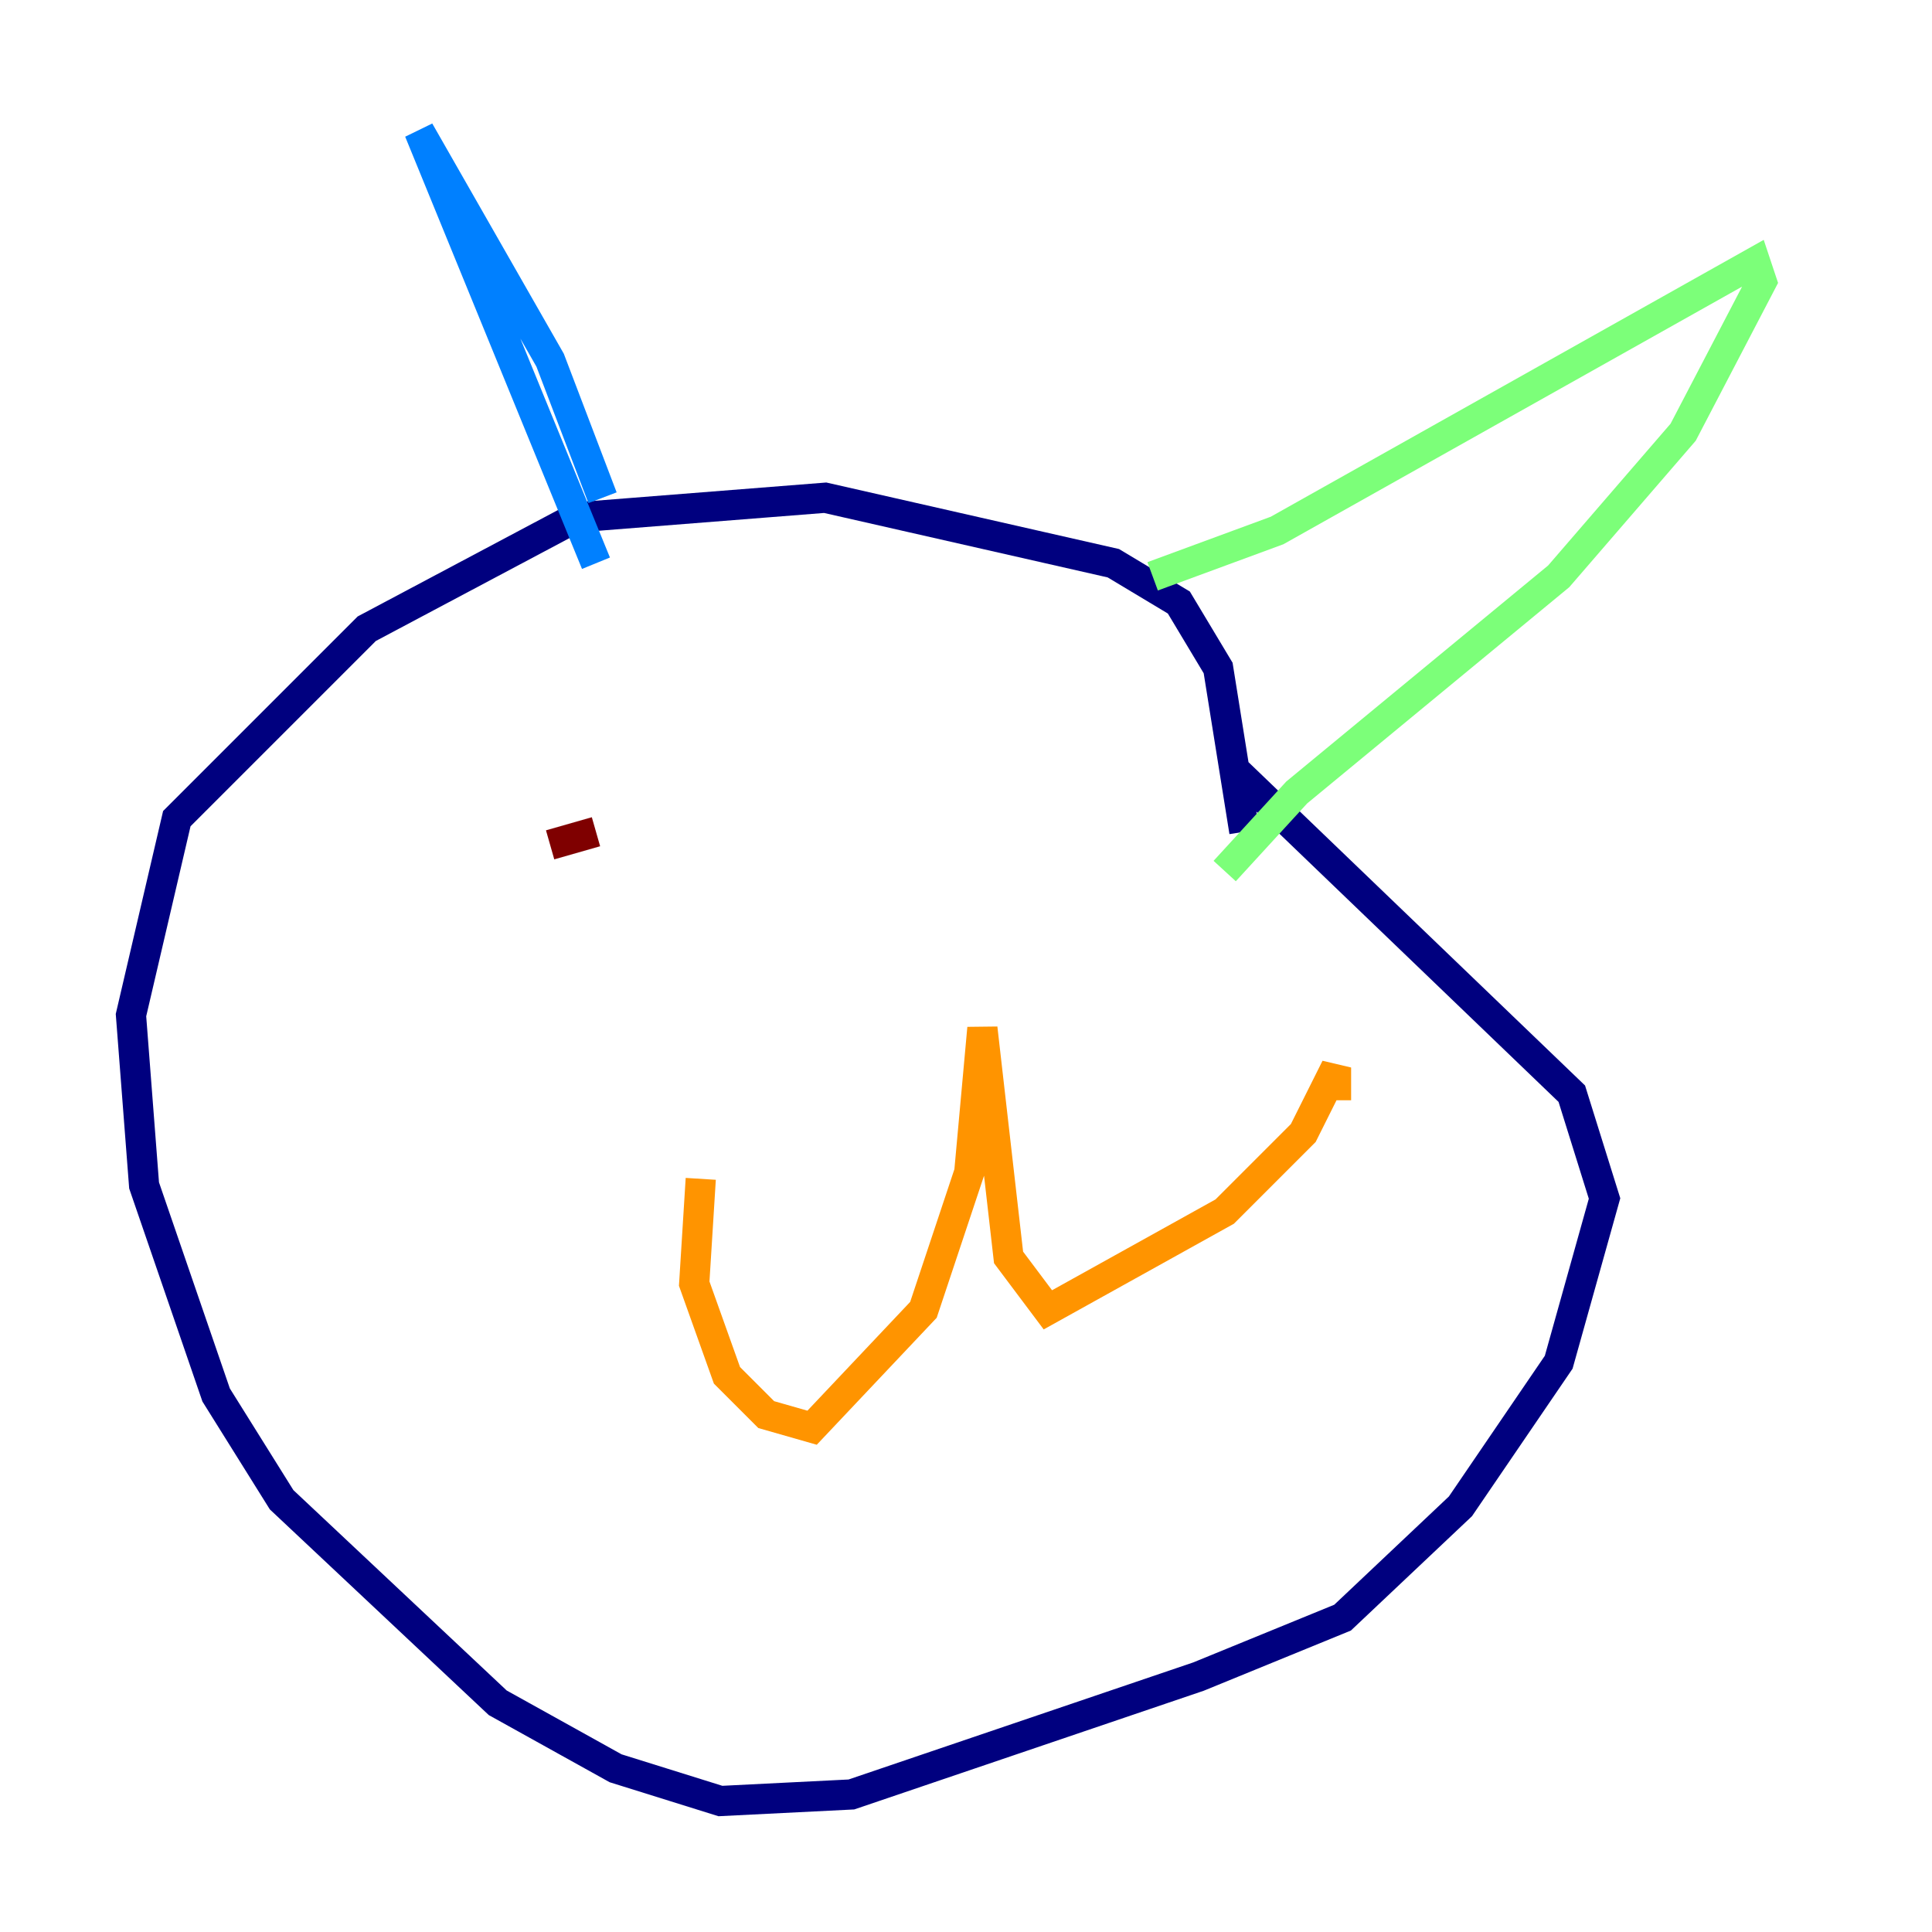<?xml version="1.0" encoding="utf-8" ?>
<svg baseProfile="tiny" height="128" version="1.2" viewBox="0,0,128,128" width="128" xmlns="http://www.w3.org/2000/svg" xmlns:ev="http://www.w3.org/2001/xml-events" xmlns:xlink="http://www.w3.org/1999/xlink"><defs /><polyline fill="none" points="82.441,55.105 80.705,44.258 78.102,39.919 73.763,37.315 54.671,32.976 38.183,34.278 24.298,41.654 11.715,54.237 8.678,67.254 9.546,78.536 14.319,92.42 18.658,99.363 32.976,112.814 40.786,117.153 47.729,119.322 56.407,118.888 79.403,111.078 88.949,107.173 96.759,99.797 103.268,90.251 106.305,79.403 104.136,72.461 82.007,51.2" stroke="#00007f" stroke-width="2" /><polyline fill="none" points="39.919,32.976 36.447,23.864 27.77,8.678 39.485,37.315" stroke="#0080ff" stroke-width="2" /><polyline fill="none" points="76.366,38.183 84.61,35.146 116.285,17.356 116.719,18.658 111.512,28.637 103.268,38.183 85.912,52.502 81.139,57.709" stroke="#7cff79" stroke-width="2" /><polyline fill="none" points="46.427,78.102 45.993,85.044 48.163,91.119 50.766,93.722 53.803,94.59 61.18,86.78 64.217,77.668 65.085,68.122 66.82,83.308 69.424,86.78 81.139,80.271 86.346,75.064 88.515,70.725 88.515,72.895" stroke="#ff9400" stroke-width="2" /><polyline fill="none" points="36.447,55.973 39.485,55.105" stroke="#7f0000" stroke-width="2" /></svg>